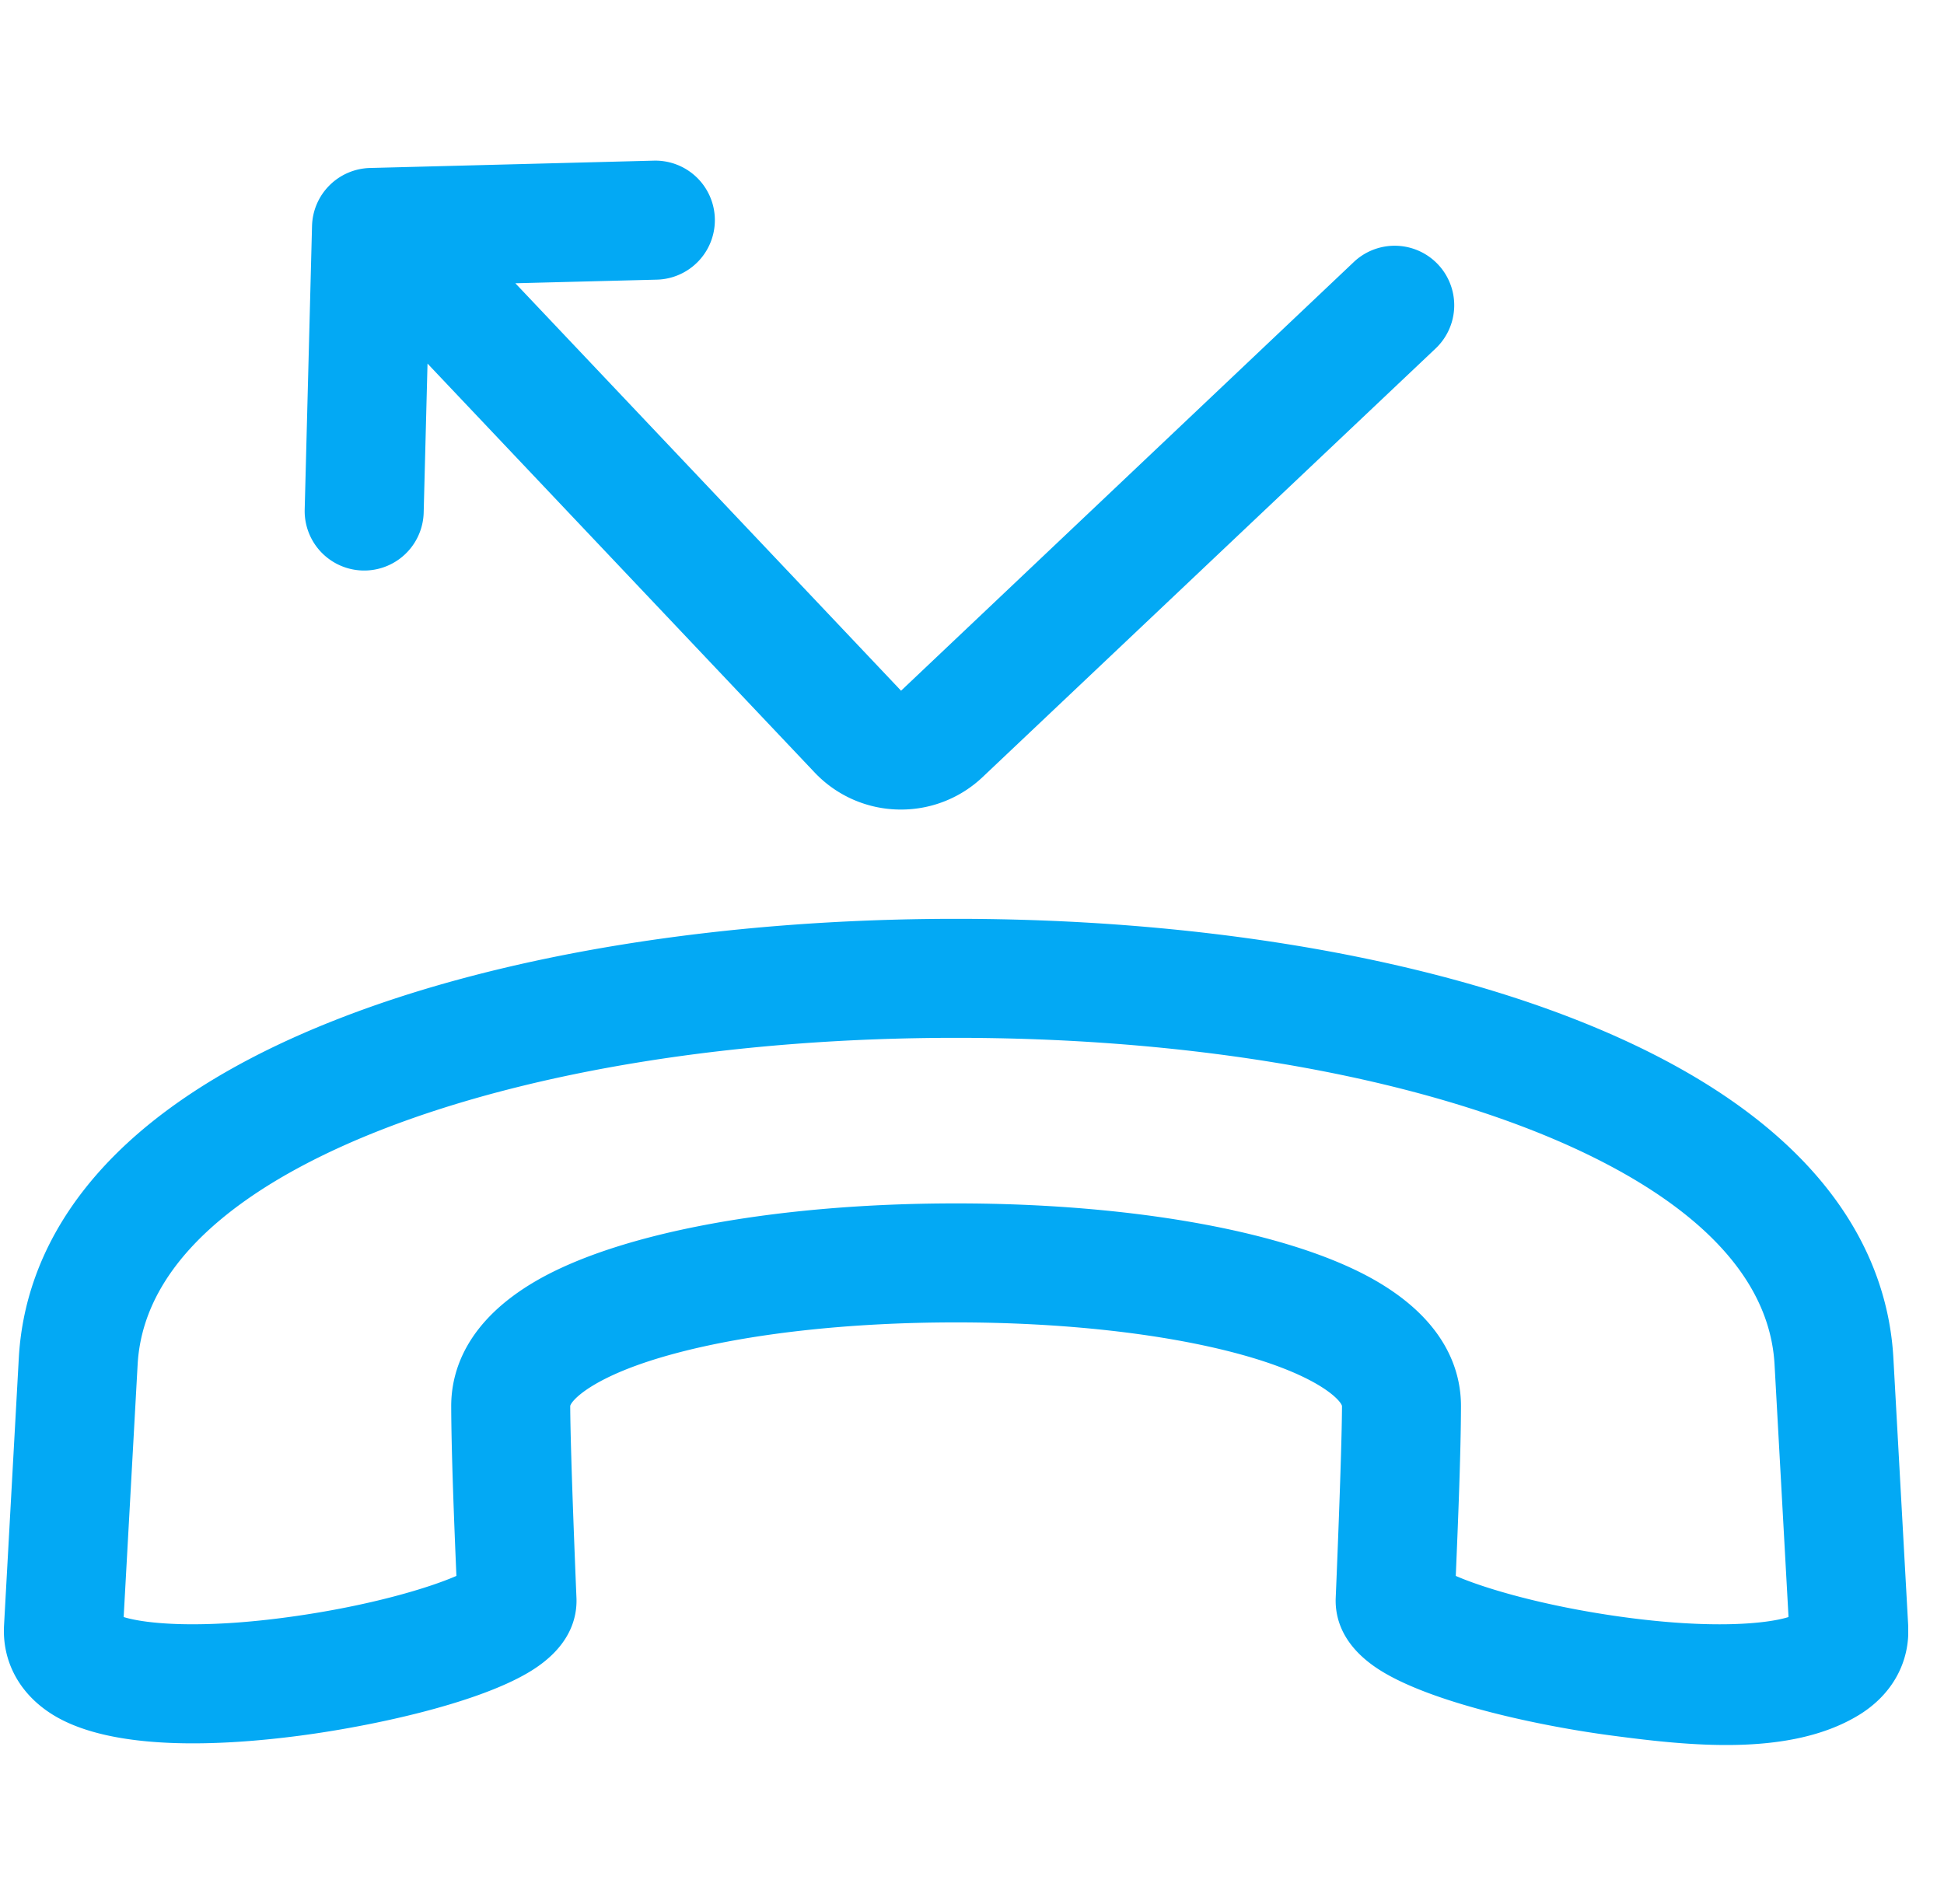 <svg width="49" height="48" fill="none" xmlns="http://www.w3.org/2000/svg"><g clip-path="url(#a)"><path d="m48.097 40.974-.373-6.739c-.14-2.522-1.652-6.054-8.067-8.555-4.162-1.622-9.687-2.516-15.558-2.516-5.87 0-11.396.893-15.557 2.516C2.126 28.18.614 31.713.474 34.235l-.372 6.738c-.052.927.404 1.754 1.249 2.268 1.491.907 4.206.78 6.22.514 1.816-.24 4.41-.8 5.744-1.588 1.044-.616 1.237-1.367 1.215-1.887 0 0-.153-3.62-.157-4.836.024-.129.566-.766 2.64-1.322 1.884-.506 4.4-.784 7.086-.784s5.202.279 7.087.784c2.073.556 2.616 1.193 2.64 1.324-.004 1.214-.158 4.834-.158 4.834-.022.52.171 1.27 1.216 1.887 1.334.788 3.928 1.348 5.743 1.587 1.915.253 4.482.544 6.22-.513.846-.514 1.301-1.34 1.25-2.267Zm-7.26-.218c-1.995-.28-3.471-.733-4.143-1.027.058-1.368.128-3.1.131-4.274.003-.877-.367-2.138-2.146-3.167-2.11-1.22-6.065-1.95-10.58-1.95s-8.47.73-10.58 1.95c-1.778 1.03-2.148 2.29-2.146 3.167.004 1.173.073 2.906.131 4.274-.671.294-2.148.747-4.143 1.026-2.309.324-3.701.18-4.244.011l.352-6.365c.165-2.976 3.442-4.865 6.163-5.926 3.822-1.49 8.96-2.311 14.467-2.311s10.645.82 14.468 2.31c2.72 1.062 5.997 2.95 6.162 5.927l.352 6.365c-.542.17-1.935.313-4.243-.01ZM7.68 12.849l.185-7.153a1.5 1.5 0 0 1 1.46-1.461l7.154-.185a1.5 1.5 0 1 1 .078 3l-3.567.091 9.722 10.272L34.123 6.606a1.5 1.5 0 0 1 2.063 2.179L24.768 19.59a2.986 2.986 0 0 1-2.059.819 2.988 2.988 0 0 1-2.176-.935L10.776 9.166l-.097 3.76a1.5 1.5 0 0 1-2.999-.077Z" fill="#03A9F4"/></g><defs><clipPath id="a"><path fill="#fff" transform="translate(.098)" d="M0 0h48v48H0z"/></clipPath></defs></svg>